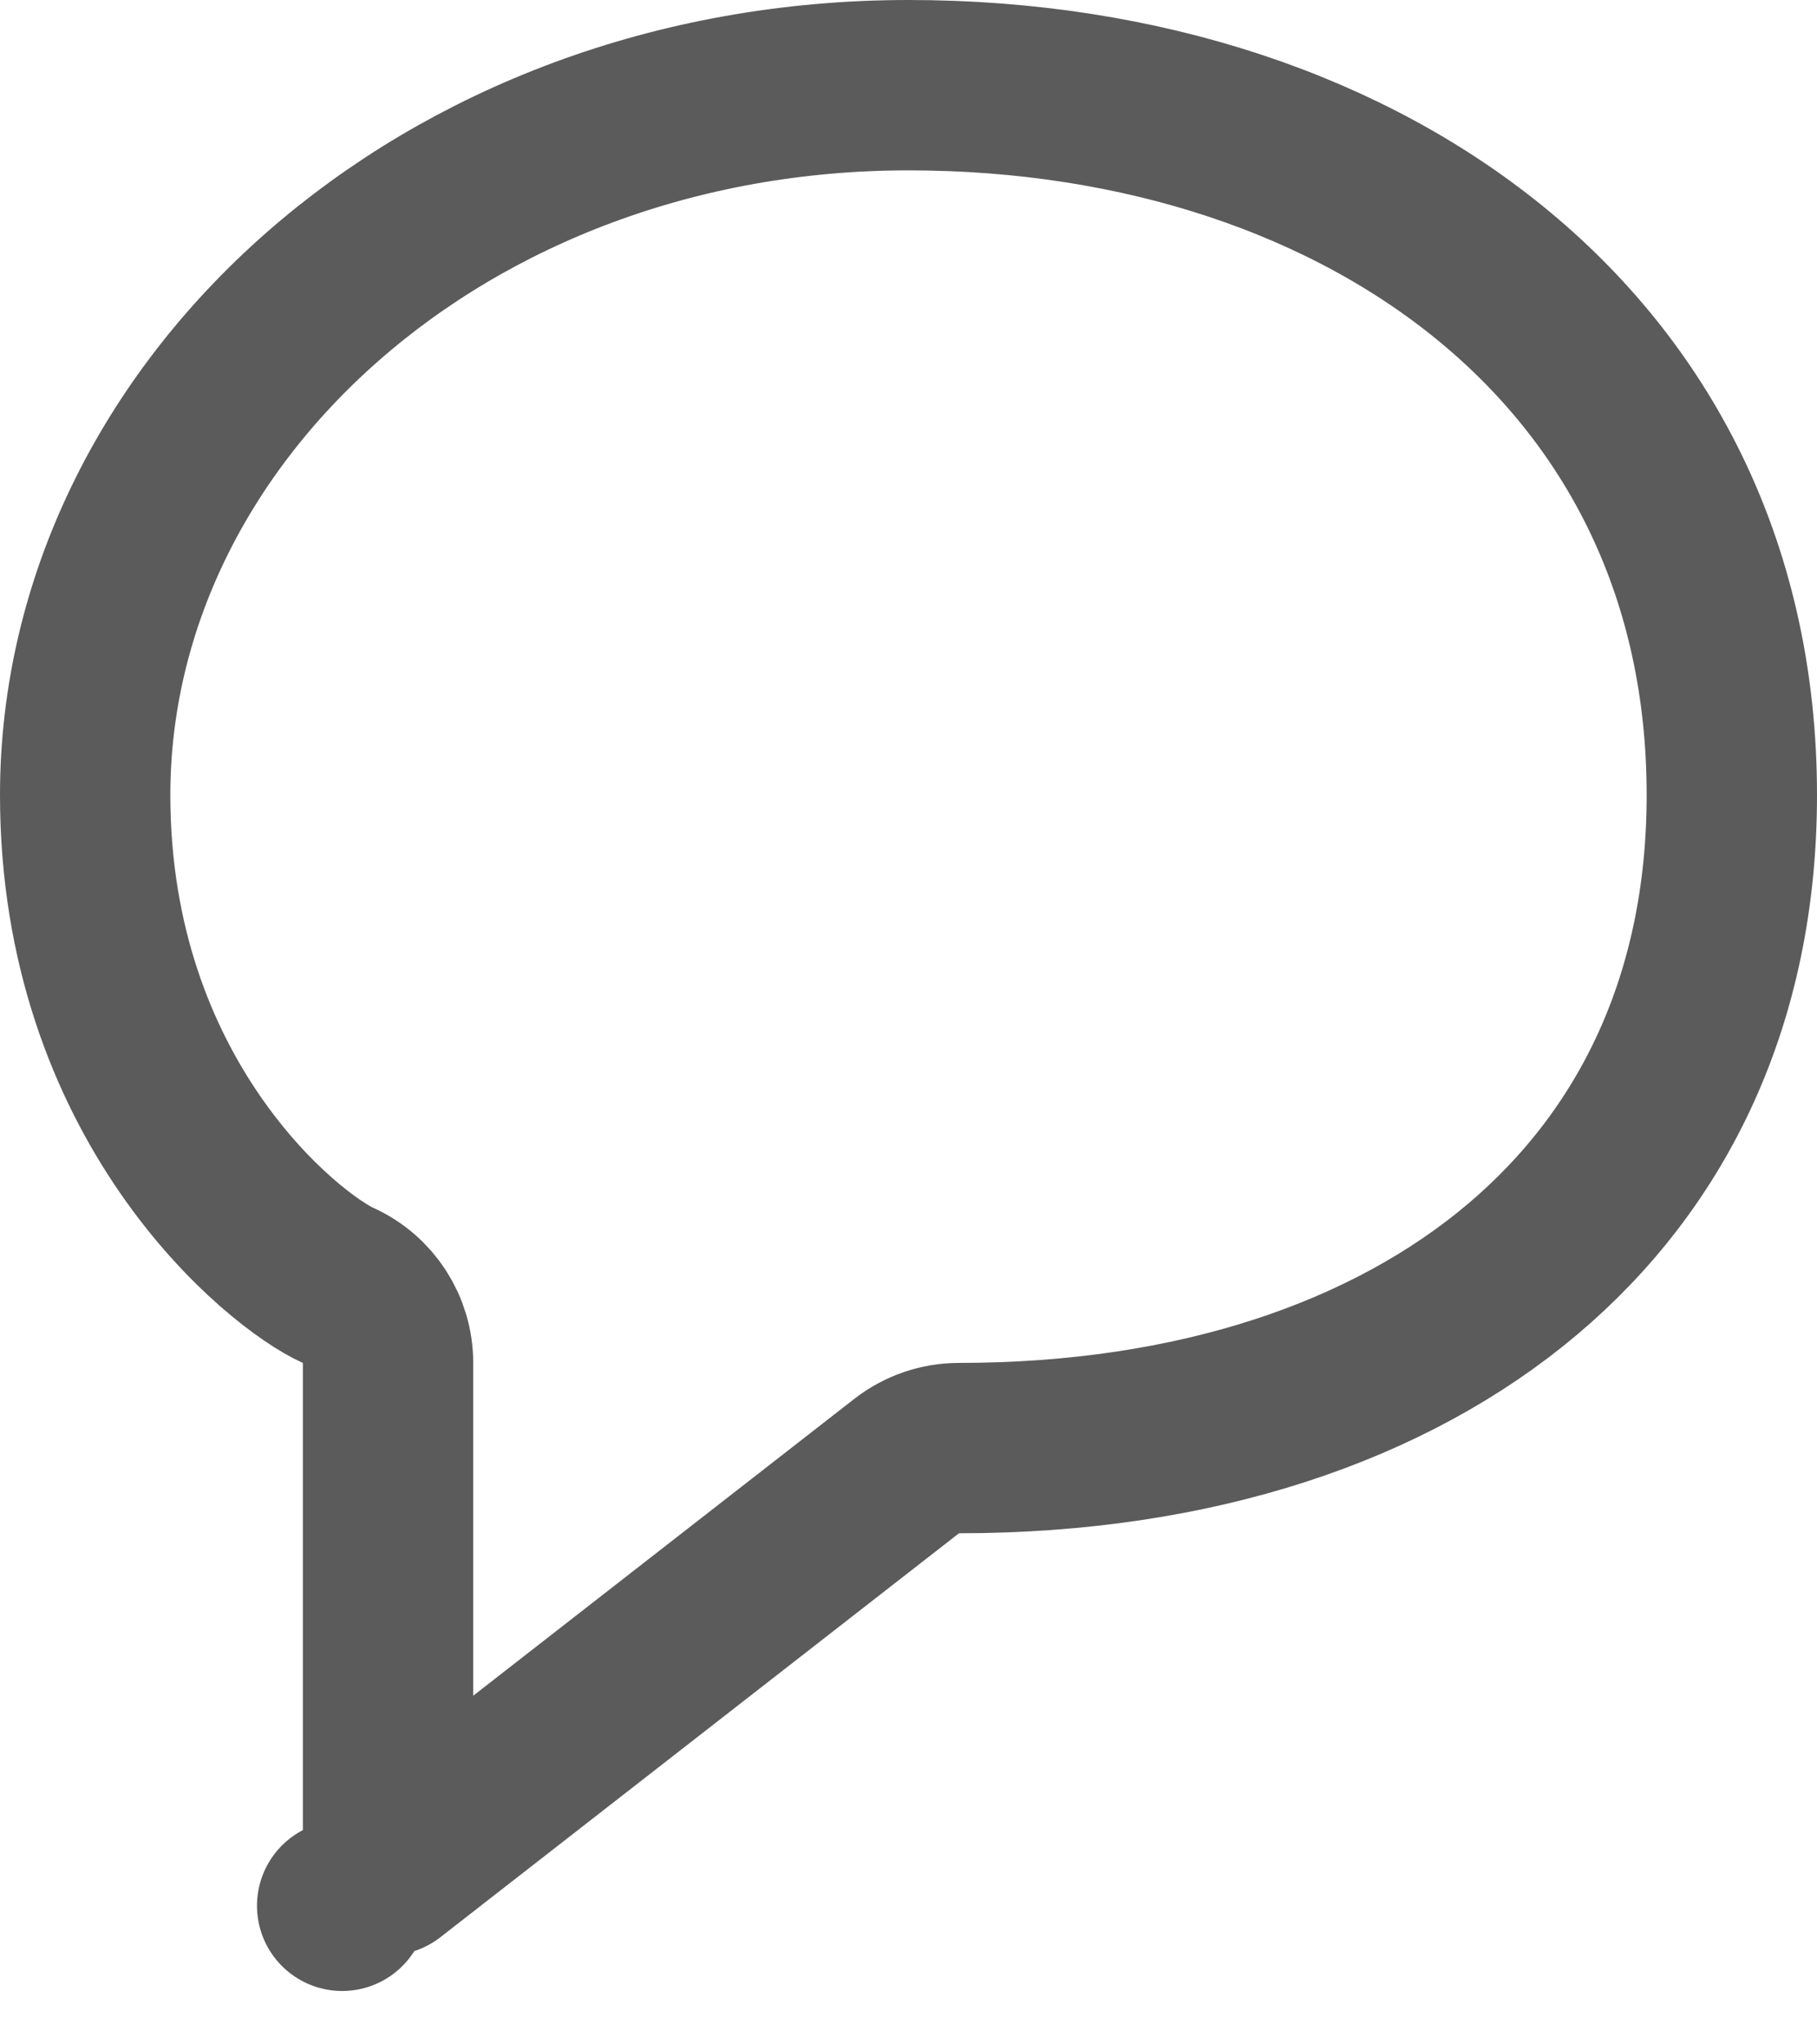 <svg width="16" height="18" viewBox="0 0 16 18" fill="none" xmlns="http://www.w3.org/2000/svg">
<path d="M3.417 12C3.417 11.705 3.244 11.437 2.974 11.316C2.752 11.216 2.185 10.818 1.673 10.075C1.175 9.352 0.75 8.331 0.75 7C0.75 3.639 3.899 0.75 8 0.75C10.064 0.75 11.885 1.372 13.176 2.449C14.455 3.516 15.25 5.056 15.25 7C15.25 8.79 14.562 10.201 13.405 11.177C12.236 12.163 10.531 12.75 8.444 12.75C8.277 12.75 8.115 12.806 7.984 12.908L3.417 16.465V12ZM3.013 16.78C3.013 16.779 3.013 16.779 3.013 16.779L3.013 16.78Z" stroke="#333333" stroke-opacity="0.8" stroke-width="1.5" stroke-linecap="round" stroke-linejoin="round"/>
</svg>
